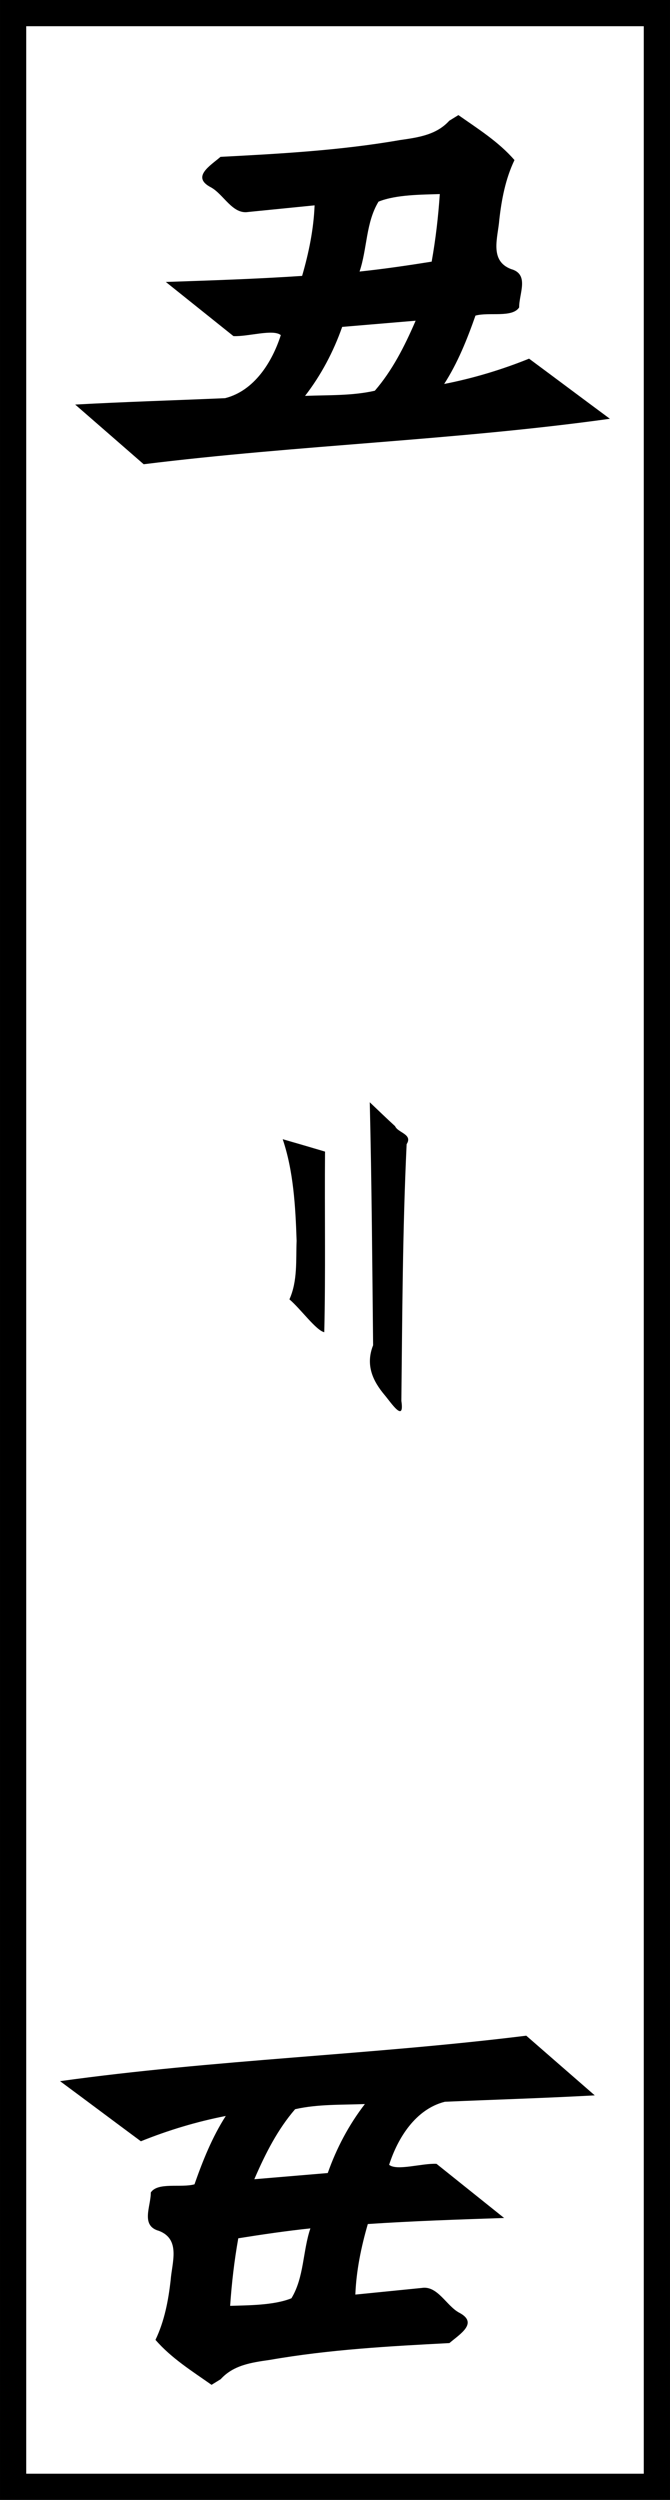 <?xml version="1.0" encoding="UTF-8"?>
<svg width="21.242mm" height="79.239mm" version="1.1" viewBox="0 0 75.266 280.77" xmlns="http://www.w3.org/2000/svg"
   xmlns:cc="http://creativecommons.org/ns#" xmlns:dc="http://purl.org/dc/elements/1.1/"
   xmlns:rdf="http://www.w3.org/1999/02/22-rdf-syntax-ns#">
   <g transform="translate(-315.04 -181.98)" shape-rendering="auto">
      <g transform="translate(733.95 -310.99)" fill-rule="evenodd">
         <path
            d="m-368.44 506.53c-1.431 1.571-3.395 1.867-5.525 2.168-6.663 1.163-13.428 1.538-20.172 1.888-1.159 0.998-3.315 2.264-1.079 3.424 1.428 0.779 2.422 3.06 4.19 2.768 2.485-0.248 4.971-0.496 7.456-0.745-0.105 2.69-0.653 5.344-1.401 7.924-5.098 0.34-10.205 0.508-15.311 0.68l7.595 6.081c1.631 0.081 4.457-0.822 5.322-0.11-0.97 3.03-2.986 6.257-6.259 7.081-5.609 0.243-11.23 0.41-16.84 0.718 2.568 2.231 5.129 4.469 7.694 6.703 17.413-2.156 34.99-2.689 52.374-5.107-3.033-2.242-6.048-4.508-9.08-6.752-3.08 1.245-6.277 2.205-9.537 2.844 1.528-2.379 2.583-5.021 3.516-7.679 1.512-0.421 4.132 0.275 4.908-0.921-0.019-1.547 1.191-3.733-0.927-4.31-2.451-0.954-1.454-3.546-1.303-5.541 0.258-2.293 0.7-4.601 1.704-6.696-1.775-2.052-4.1-3.505-6.299-5.052-0.342 0.211-0.684 0.422-1.026 0.633zm-1.064 8.235c-0.172 2.544-0.466 5.081-0.914 7.591-2.691 0.43-5.389 0.825-8.1 1.113 0.866-2.568 0.7-5.495 2.13-7.852 2.002-0.809 4.921-0.779 6.884-0.852zm-2.792 14.402c-1.185 2.727-2.551 5.423-4.507 7.687-2.571 0.581-5.223 0.473-7.838 0.579 1.802-2.332 3.195-4.971 4.171-7.749 2.75-0.232 5.501-0.463 8.251-0.695l-0.077 0.178z"
            fill="#000000" />
         <path
            d="m-394.12 760.18c1.431-1.571 3.395-1.867 5.525-2.168 6.663-1.163 13.428-1.538 20.172-1.888 1.159-0.998 3.315-2.264 1.079-3.424-1.428-0.779-2.422-3.06-4.191-2.768-2.485 0.248-4.97 0.496-7.456 0.745 0.105-2.69 0.653-5.344 1.401-7.924 5.098-0.34 10.205-0.508 15.311-0.68-2.532-2.027-5.064-4.054-7.595-6.081-1.63-0.081-4.457 0.822-5.322 0.11 0.97-3.03 2.986-6.257 6.259-7.081 5.609-0.243 11.23-0.41 16.84-0.718-2.568-2.231-5.129-4.469-7.694-6.703-17.413 2.156-34.99 2.689-52.374 5.107 3.033 2.242 6.048 4.508 9.08 6.752 3.08-1.245 6.277-2.205 9.538-2.844-1.528 2.379-2.583 5.021-3.516 7.679-1.512 0.421-4.132-0.275-4.908 0.921 0.019 1.547-1.191 3.733 0.927 4.31 2.451 0.954 1.454 3.546 1.303 5.541-0.258 2.293-0.7 4.601-1.704 6.696 1.775 2.052 4.1 3.505 6.299 5.052 0.342-0.211 0.684-0.422 1.026-0.633zm1.064-8.235c0.172-2.544 0.466-5.081 0.914-7.591 2.691-0.43 5.389-0.825 8.1-1.113-0.866 2.568-0.7 5.495-2.13 7.852-2.002 0.809-4.921 0.779-6.884 0.852zm2.792-14.402c1.185-2.727 2.551-5.423 4.507-7.687 2.571-0.581 5.223-0.473 7.838-0.579-1.802 2.332-3.195 4.971-4.171 7.749-2.75 0.232-5.501 0.463-8.251 0.695l0.077-0.178z"
            fill="#000000" />
         <path transform="matrix(.038 -.005 0 .044 -289.09 560.58)"
            d="m-2323.2 1013c5.748 207.06 7.41 414.32 9.886 621.36-23.707 49.008 0.589 92.72 34.076 130.97 18.839 21.391 59.347 79.592 49.462 20.527 2.71-217.84 3.613-436.25 15.587-653.53 18.919-23.281-25.87-31.909-34.148-49.79-25.287-22.82-49.936-46.333-74.864-69.541z"
            fill="#000000" />
         <path transform="matrix(.038 -.005 0 .044 -289.09 560.58)"
            d="m-2580.6 1078c31.54 83.992 37.832 175.17 41.135 264.09-2.319 49.029 3.35 102.45-21.258 146.98 32.868 27.694 78.551 88.132 103.03 95.572 4.149-153.57 0.751-307.2 2.249-460.79-41.646-15.477-83.376-30.729-125.15-45.852z"
            fill="#000000" />
      </g>
      <path d="m315.04 181.98v280.77h75.266v-280.77zm2.945 2.945h69.375v274.88h-69.375z" fill="#000000" />
   </g>
</svg>